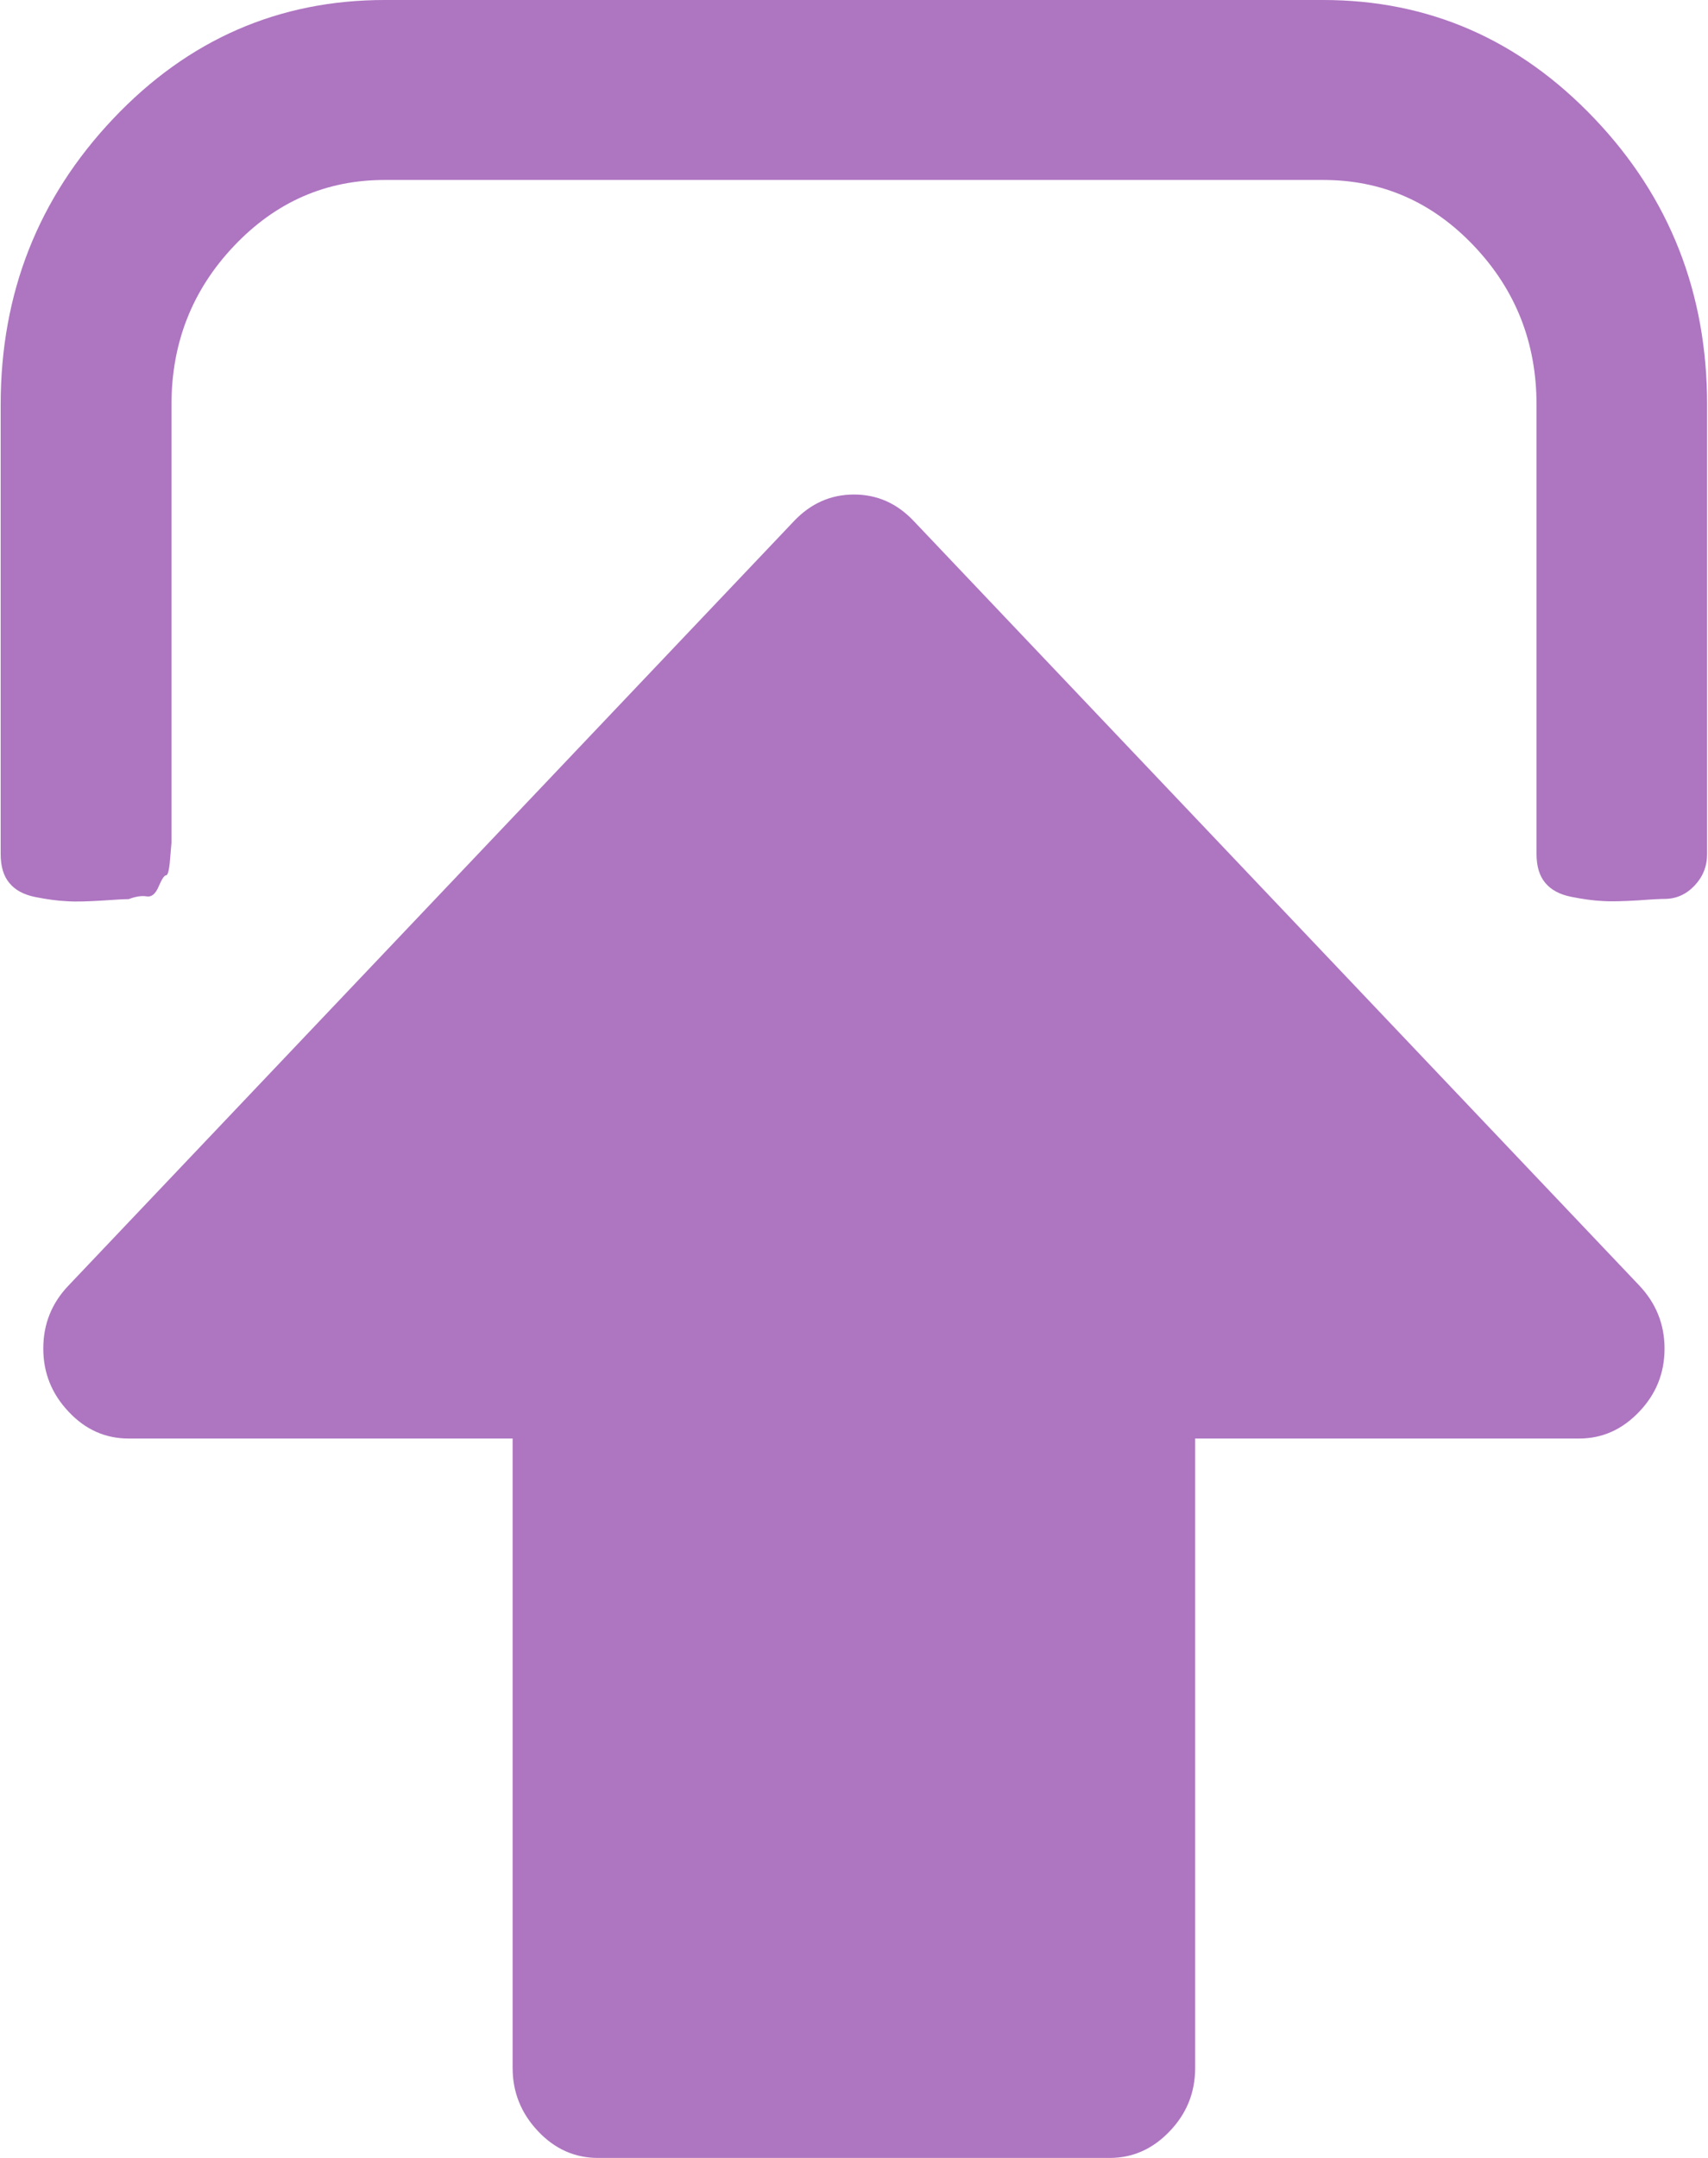 <?xml version="1.0" encoding="UTF-8"?>
<svg width="38px" height="48px" viewBox="0 0 38 48" version="1.1" xmlns="http://www.w3.org/2000/svg" xmlns:xlink="http://www.w3.org/1999/xlink">
    <!-- Generator: Sketch 49 (51002) - http://www.bohemiancoding.com/sketch -->
    <title>xxxhdpi/工单登录</title>
    <desc>Created with Sketch.</desc>
    <defs></defs>
    <g id="Page-1" stroke="none" stroke-width="1" fill="none" fill-rule="evenodd">
        <g id="登录-(3)-copy" fill="#AE75C1" fill-rule="nonzero">
            <path d="M19,11 C19.516,11 19.961,11.197 20.335,11.596 L36.468,28.591 C36.841,28.985 37.033,29.453 37.033,29.997 C37.033,30.541 36.846,31.009 36.468,31.403 C36.094,31.797 35.649,31.998 35.133,31.998 L26.59,31.998 L26.59,45.999 C26.59,46.542 26.403,47.011 26.025,47.405 C25.652,47.798 25.207,48 24.691,48 L13.305,48 C12.789,48 12.344,47.803 11.97,47.405 C11.597,47.011 11.405,46.542 11.405,45.999 L11.405,31.998 L2.863,31.998 C2.347,31.998 1.902,31.802 1.528,31.403 C1.154,31.009 0.963,30.541 0.963,29.997 C0.963,29.453 1.15,28.985 1.528,28.591 L17.665,11.591 C18.039,11.197 18.484,11 19,11 Z M8.558,0 L29.438,0 C31.791,0 33.803,0.881 35.475,2.639 C37.148,4.396 37.98,6.52 37.98,8.999 L37.98,18.997 C37.98,19.268 37.887,19.503 37.7,19.7 C37.513,19.896 37.291,19.995 37.033,19.995 C36.953,19.995 36.757,20.004 36.441,20.028 C36.125,20.046 35.863,20.056 35.653,20.042 C35.444,20.032 35.213,20 34.955,19.948 C34.697,19.896 34.506,19.793 34.376,19.634 C34.247,19.479 34.185,19.264 34.185,18.992 L34.185,8.999 C34.185,7.626 33.722,6.449 32.793,5.47 C31.863,4.49 30.746,4.003 29.442,4.003 L8.558,4.003 C7.254,4.003 6.137,4.49 5.207,5.47 C4.278,6.449 3.815,7.626 3.815,8.999 L3.815,18.748 C3.815,18.748 3.806,18.87 3.784,19.109 C3.766,19.348 3.735,19.47 3.695,19.47 C3.655,19.47 3.601,19.554 3.53,19.718 C3.459,19.887 3.37,19.957 3.263,19.939 C3.156,19.92 3.023,19.939 2.863,20 C2.783,20 2.587,20.009 2.271,20.032 C1.955,20.051 1.693,20.061 1.483,20.046 C1.274,20.037 1.043,20.004 0.785,19.953 C0.527,19.901 0.336,19.798 0.207,19.639 C0.077,19.484 0.015,19.268 0.015,18.997 L0.015,8.999 C0.015,6.52 0.852,4.401 2.52,2.639 C4.189,0.876 6.209,0 8.558,0 Z" id="Shape"></path>
        </g>
    </g>
</svg>
